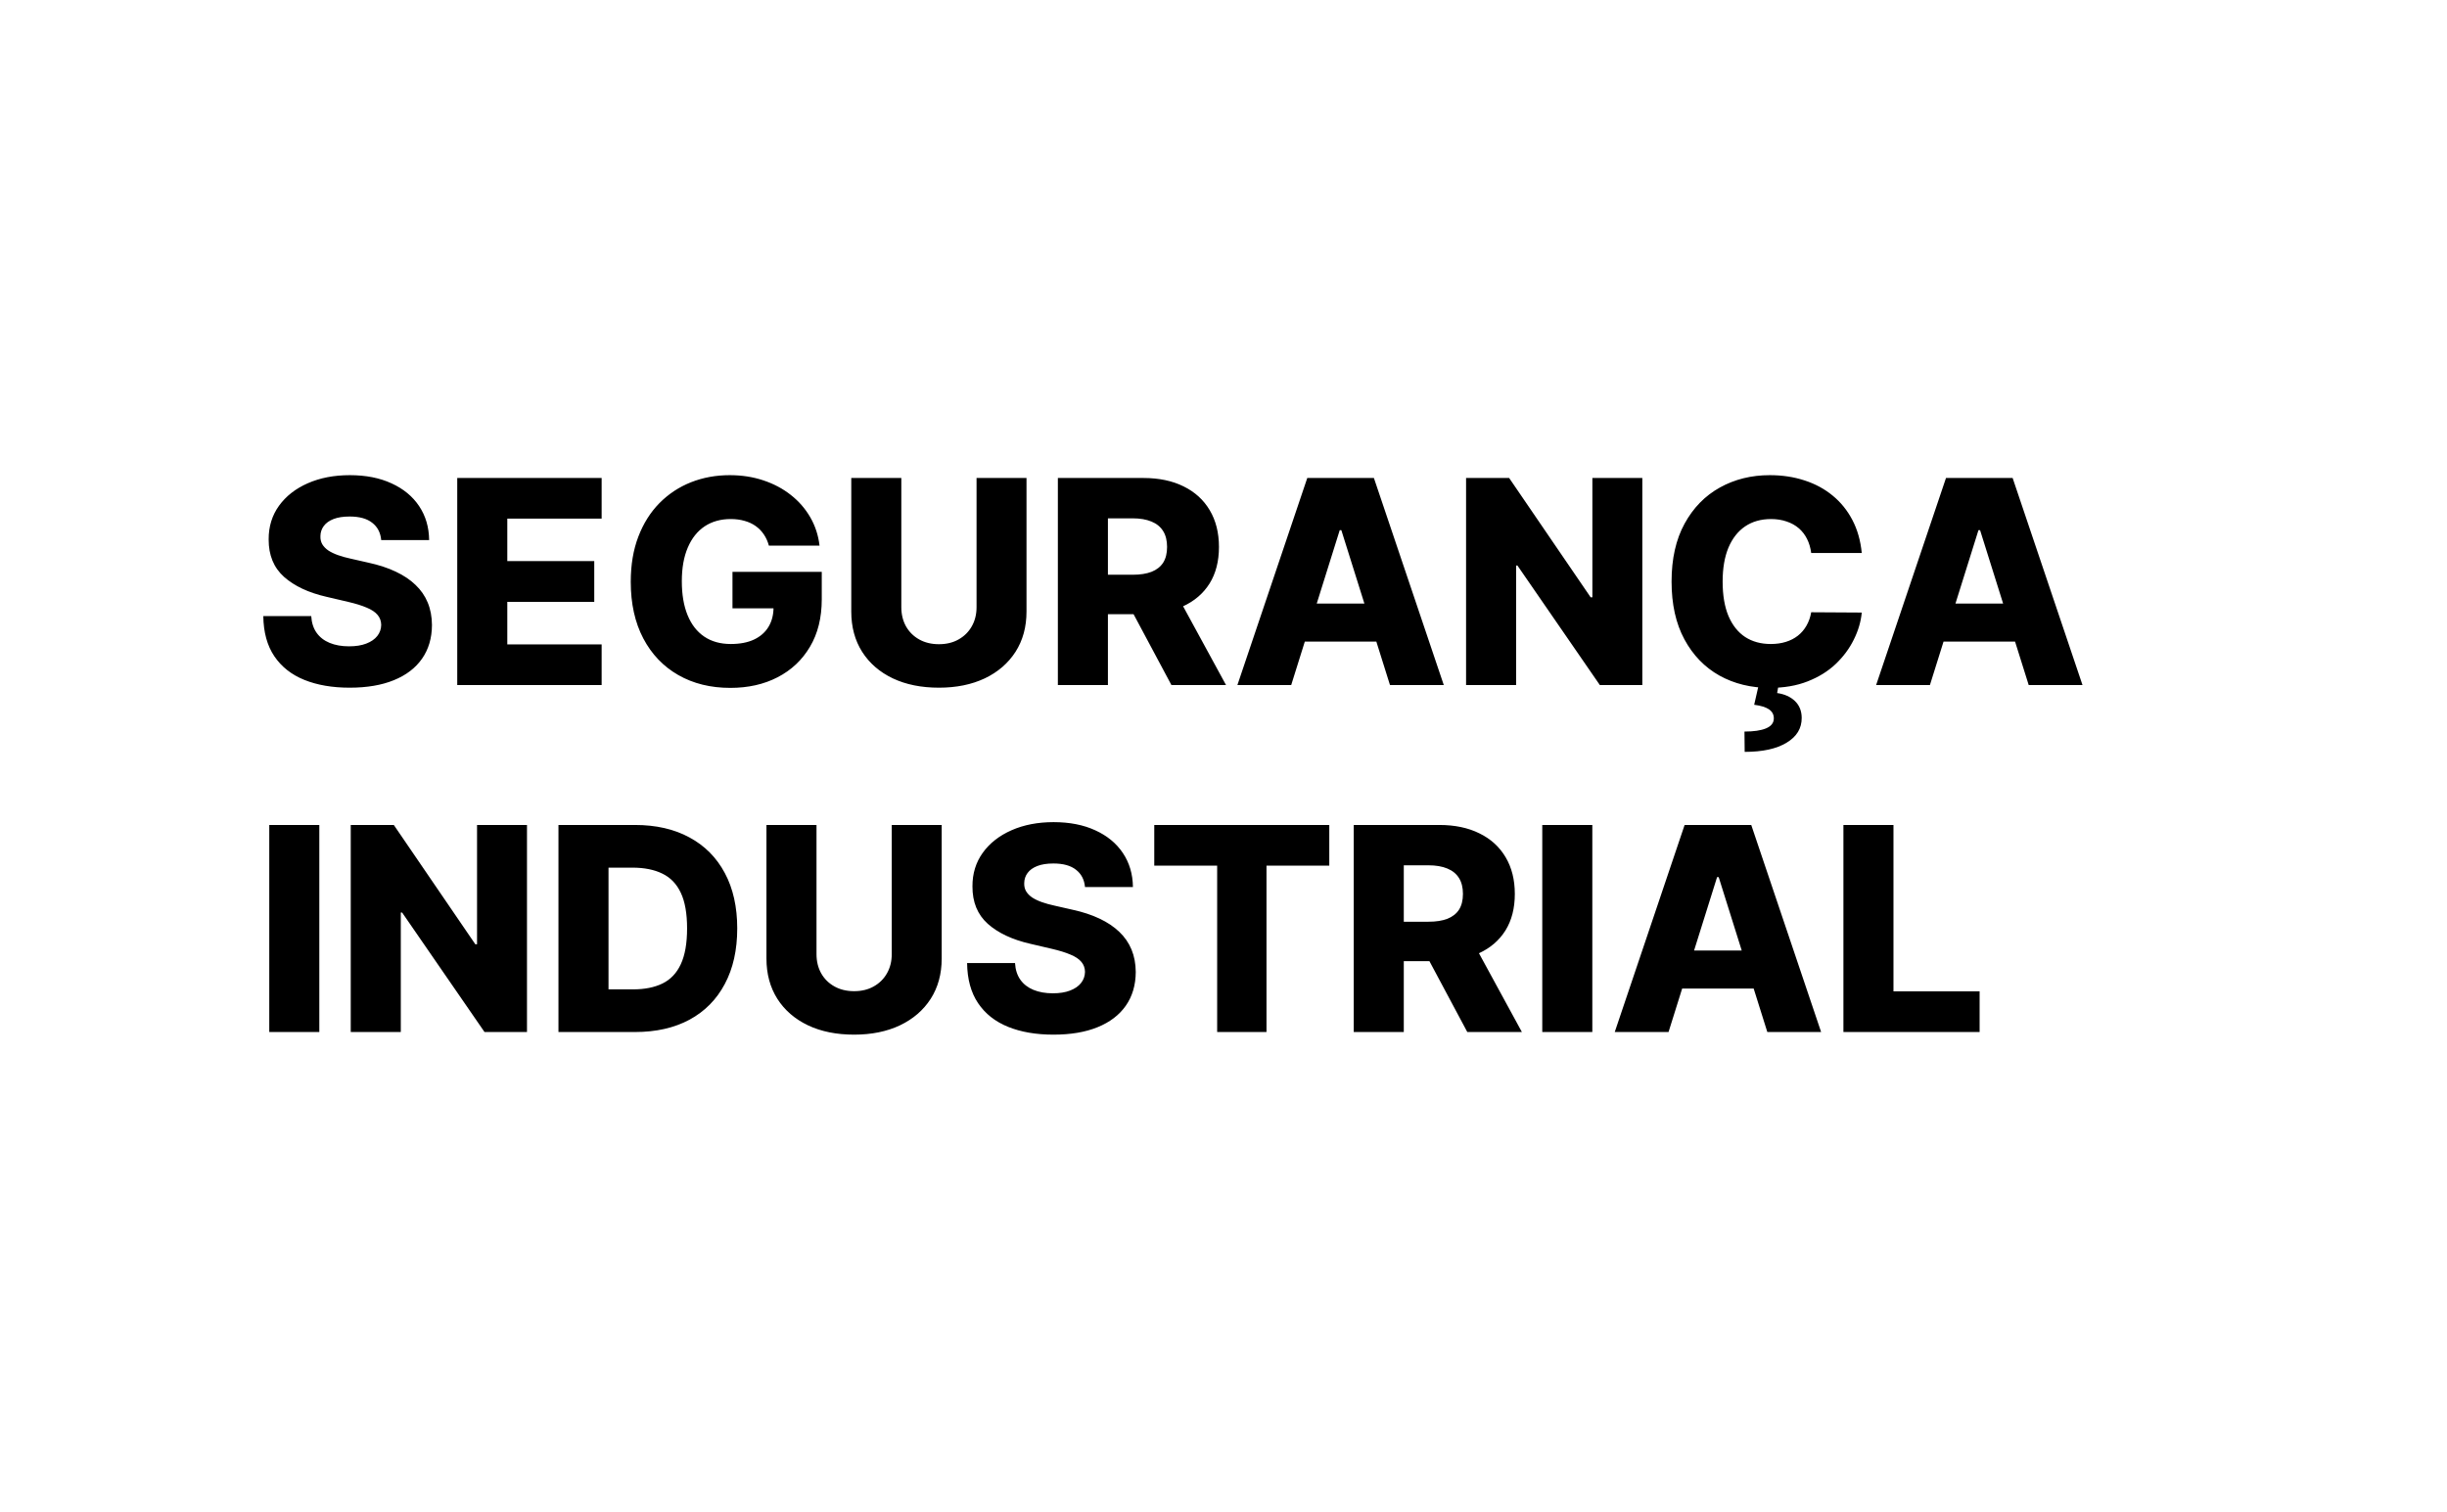 <svg width="275" height="170" viewBox="0 0 275 170" fill="none" xmlns="http://www.w3.org/2000/svg">
<rect width="275" height="170" fill="white"/>
<path d="M42.841 60.705C42.765 59.871 42.428 59.224 41.83 58.761C41.239 58.292 40.394 58.057 39.295 58.057C38.568 58.057 37.962 58.151 37.477 58.341C36.992 58.53 36.629 58.792 36.386 59.125C36.144 59.451 36.019 59.826 36.011 60.25C35.996 60.599 36.064 60.905 36.216 61.17C36.375 61.436 36.602 61.67 36.898 61.875C37.201 62.072 37.564 62.246 37.989 62.398C38.413 62.549 38.89 62.682 39.42 62.795L41.42 63.25C42.572 63.5 43.587 63.833 44.466 64.25C45.352 64.667 46.095 65.163 46.693 65.739C47.299 66.314 47.758 66.977 48.068 67.727C48.379 68.477 48.538 69.318 48.545 70.25C48.538 71.72 48.167 72.981 47.432 74.034C46.697 75.087 45.64 75.894 44.261 76.454C42.89 77.015 41.235 77.296 39.295 77.296C37.349 77.296 35.651 77.004 34.205 76.421C32.758 75.837 31.633 74.951 30.829 73.761C30.026 72.572 29.614 71.068 29.591 69.25H34.977C35.023 70 35.224 70.625 35.58 71.125C35.936 71.625 36.424 72.004 37.045 72.261C37.674 72.519 38.401 72.648 39.227 72.648C39.985 72.648 40.629 72.546 41.159 72.341C41.697 72.136 42.11 71.852 42.398 71.489C42.686 71.125 42.833 70.708 42.841 70.239C42.833 69.799 42.697 69.424 42.432 69.114C42.167 68.796 41.758 68.523 41.205 68.296C40.659 68.061 39.962 67.845 39.114 67.648L36.682 67.079C34.667 66.617 33.08 65.871 31.921 64.841C30.761 63.803 30.186 62.401 30.193 60.636C30.186 59.197 30.572 57.936 31.352 56.852C32.133 55.769 33.212 54.924 34.591 54.318C35.97 53.712 37.542 53.409 39.307 53.409C41.11 53.409 42.674 53.716 44 54.33C45.333 54.936 46.367 55.788 47.102 56.886C47.837 57.985 48.212 59.258 48.227 60.705H42.841ZM51.386 77V53.727H67.614V58.295H57.011V63.068H66.784V67.648H57.011V72.432H67.614V77H51.386ZM86.409 61.33C86.28 60.852 86.091 60.432 85.841 60.068C85.591 59.697 85.284 59.383 84.921 59.125C84.557 58.867 84.14 58.674 83.671 58.545C83.201 58.409 82.686 58.341 82.125 58.341C80.996 58.341 80.019 58.614 79.193 59.159C78.375 59.705 77.742 60.5 77.296 61.545C76.849 62.583 76.625 63.845 76.625 65.329C76.625 66.822 76.841 68.095 77.273 69.148C77.704 70.201 78.329 71.004 79.148 71.557C79.966 72.11 80.958 72.386 82.125 72.386C83.155 72.386 84.026 72.22 84.739 71.886C85.458 71.546 86.004 71.064 86.375 70.443C86.746 69.822 86.932 69.091 86.932 68.25L87.977 68.375H82.318V64.273H92.352V67.352C92.352 69.436 91.909 71.22 91.023 72.704C90.144 74.189 88.932 75.329 87.386 76.125C85.849 76.921 84.079 77.318 82.079 77.318C79.86 77.318 77.909 76.837 76.227 75.875C74.546 74.913 73.235 73.542 72.296 71.761C71.356 69.974 70.886 67.852 70.886 65.398C70.886 63.489 71.171 61.795 71.739 60.318C72.307 58.833 73.099 57.576 74.114 56.545C75.136 55.515 76.318 54.735 77.659 54.205C79.008 53.674 80.458 53.409 82.011 53.409C83.36 53.409 84.614 53.602 85.773 53.989C86.939 54.375 87.97 54.92 88.864 55.625C89.765 56.33 90.496 57.167 91.057 58.136C91.617 59.106 91.966 60.17 92.102 61.33H86.409ZM109.747 53.727H115.361V68.739C115.361 70.474 114.948 71.985 114.122 73.273C113.296 74.553 112.145 75.546 110.668 76.25C109.19 76.947 107.474 77.296 105.52 77.296C103.543 77.296 101.815 76.947 100.338 76.25C98.861 75.546 97.713 74.553 96.895 73.273C96.077 71.985 95.668 70.474 95.668 68.739V53.727H101.293V68.25C101.293 69.053 101.467 69.769 101.815 70.398C102.171 71.026 102.668 71.519 103.304 71.875C103.94 72.231 104.679 72.409 105.52 72.409C106.361 72.409 107.096 72.231 107.724 71.875C108.361 71.519 108.857 71.026 109.213 70.398C109.569 69.769 109.747 69.053 109.747 68.25V53.727ZM118.886 77V53.727H128.5C130.242 53.727 131.746 54.042 133.011 54.67C134.284 55.292 135.265 56.186 135.955 57.352C136.644 58.511 136.989 59.886 136.989 61.477C136.989 63.091 136.636 64.462 135.932 65.591C135.227 66.712 134.227 67.568 132.932 68.159C131.636 68.742 130.102 69.034 128.33 69.034H122.25V64.602H127.284C128.133 64.602 128.841 64.492 129.409 64.273C129.985 64.046 130.42 63.705 130.716 63.25C131.011 62.788 131.159 62.197 131.159 61.477C131.159 60.758 131.011 60.163 130.716 59.693C130.42 59.216 129.985 58.86 129.409 58.625C128.833 58.383 128.125 58.261 127.284 58.261H124.511V77H118.886ZM131.989 66.364L137.784 77H131.648L125.966 66.364H131.989ZM145.108 77H139.062L146.915 53.727H154.403L162.256 77H156.21L150.744 59.591H150.562L145.108 77ZM144.301 67.841H156.938V72.114H144.301V67.841ZM184.568 53.727V77H179.795L170.534 63.568H170.386V77H164.761V53.727H169.602L178.761 67.136H178.955V53.727H184.568ZM209.23 62.159H203.548C203.473 61.576 203.317 61.049 203.082 60.58C202.848 60.11 202.537 59.708 202.151 59.375C201.764 59.042 201.306 58.788 200.776 58.614C200.253 58.432 199.673 58.341 199.037 58.341C197.908 58.341 196.935 58.617 196.116 59.17C195.306 59.724 194.681 60.523 194.241 61.568C193.81 62.614 193.594 63.879 193.594 65.364C193.594 66.909 193.813 68.204 194.253 69.25C194.7 70.288 195.325 71.072 196.128 71.602C196.938 72.125 197.897 72.386 199.003 72.386C199.624 72.386 200.188 72.307 200.696 72.148C201.211 71.989 201.662 71.758 202.048 71.454C202.442 71.144 202.764 70.769 203.014 70.329C203.272 69.883 203.45 69.379 203.548 68.818L209.23 68.852C209.132 69.883 208.832 70.898 208.332 71.898C207.84 72.898 207.162 73.811 206.298 74.636C205.435 75.454 204.382 76.106 203.139 76.591C201.904 77.076 200.488 77.318 198.889 77.318C196.783 77.318 194.897 76.856 193.23 75.932C191.571 75 190.26 73.644 189.298 71.864C188.336 70.083 187.855 67.917 187.855 65.364C187.855 62.803 188.344 60.633 189.321 58.852C190.298 57.072 191.62 55.72 193.287 54.795C194.954 53.871 196.821 53.409 198.889 53.409C200.298 53.409 201.601 53.606 202.798 54C203.995 54.386 205.048 54.955 205.957 55.705C206.866 56.447 207.605 57.36 208.173 58.443C208.741 59.526 209.094 60.765 209.23 62.159ZM197.673 76.875H199.901L199.719 77.898C200.552 78.019 201.219 78.318 201.719 78.796C202.219 79.28 202.473 79.909 202.48 80.682C202.488 81.864 201.923 82.796 200.787 83.477C199.658 84.167 198.086 84.511 196.071 84.511L196.048 82.227C197.086 82.227 197.889 82.11 198.457 81.875C199.026 81.64 199.321 81.284 199.344 80.807C199.366 80.367 199.196 80.015 198.832 79.75C198.469 79.492 197.904 79.314 197.139 79.216L197.673 76.875ZM216.889 77H210.844L218.696 53.727H226.185L234.037 77H227.991L222.526 59.591H222.344L216.889 77ZM216.082 67.841H228.719V72.114H216.082V67.841ZM35.886 92.727V116H30.261V92.727H35.886ZM59.224 92.727V116H54.452L45.19 102.568H45.043V116H39.418V92.727H44.258L53.418 106.136H53.611V92.727H59.224ZM71.364 116H62.761V92.727H71.352C73.724 92.727 75.765 93.193 77.477 94.125C79.197 95.049 80.523 96.383 81.454 98.125C82.386 99.86 82.852 101.936 82.852 104.352C82.852 106.777 82.386 108.86 81.454 110.602C80.53 112.345 79.208 113.682 77.489 114.614C75.769 115.538 73.727 116 71.364 116ZM68.386 111.205H71.148C72.451 111.205 73.553 110.985 74.454 110.545C75.364 110.098 76.049 109.375 76.511 108.375C76.981 107.367 77.216 106.027 77.216 104.352C77.216 102.678 76.981 101.345 76.511 100.352C76.042 99.352 75.349 98.633 74.432 98.193C73.523 97.746 72.401 97.523 71.068 97.523H68.386V111.205ZM100.216 92.727H105.83V107.739C105.83 109.473 105.417 110.985 104.591 112.273C103.765 113.553 102.614 114.545 101.136 115.25C99.659 115.947 97.943 116.295 95.989 116.295C94.011 116.295 92.284 115.947 90.807 115.25C89.329 114.545 88.182 113.553 87.364 112.273C86.546 110.985 86.136 109.473 86.136 107.739V92.727H91.761V107.25C91.761 108.053 91.936 108.769 92.284 109.398C92.64 110.027 93.136 110.519 93.773 110.875C94.409 111.231 95.148 111.409 95.989 111.409C96.829 111.409 97.564 111.231 98.193 110.875C98.829 110.519 99.326 110.027 99.682 109.398C100.038 108.769 100.216 108.053 100.216 107.25V92.727ZM121.935 99.704C121.859 98.871 121.522 98.224 120.923 97.761C120.332 97.292 119.488 97.057 118.389 97.057C117.662 97.057 117.056 97.151 116.571 97.341C116.086 97.53 115.723 97.792 115.48 98.125C115.238 98.451 115.113 98.826 115.105 99.25C115.09 99.599 115.158 99.905 115.31 100.17C115.469 100.436 115.696 100.67 115.991 100.875C116.295 101.072 116.658 101.246 117.082 101.398C117.507 101.549 117.984 101.682 118.514 101.795L120.514 102.25C121.666 102.5 122.681 102.833 123.56 103.25C124.446 103.667 125.188 104.163 125.787 104.739C126.393 105.314 126.851 105.977 127.162 106.727C127.473 107.477 127.632 108.318 127.639 109.25C127.632 110.72 127.26 111.981 126.526 113.034C125.791 114.087 124.734 114.894 123.355 115.455C121.984 116.015 120.329 116.295 118.389 116.295C116.442 116.295 114.745 116.004 113.298 115.42C111.851 114.837 110.726 113.951 109.923 112.761C109.12 111.572 108.707 110.068 108.685 108.25H114.071C114.116 109 114.317 109.625 114.673 110.125C115.029 110.625 115.518 111.004 116.139 111.261C116.768 111.519 117.495 111.648 118.321 111.648C119.079 111.648 119.723 111.545 120.253 111.341C120.791 111.136 121.204 110.852 121.491 110.489C121.779 110.125 121.927 109.708 121.935 109.239C121.927 108.799 121.791 108.424 121.526 108.114C121.26 107.795 120.851 107.523 120.298 107.295C119.753 107.061 119.056 106.845 118.207 106.648L115.776 106.08C113.76 105.617 112.173 104.871 111.014 103.841C109.855 102.803 109.279 101.402 109.287 99.636C109.279 98.197 109.666 96.936 110.446 95.852C111.226 94.769 112.306 93.924 113.685 93.318C115.063 92.712 116.635 92.409 118.401 92.409C120.204 92.409 121.768 92.716 123.094 93.329C124.427 93.936 125.461 94.788 126.196 95.886C126.931 96.985 127.306 98.258 127.321 99.704H121.935ZM129.719 97.296V92.727H149.389V97.296H142.332V116H136.787V97.296H129.719ZM152.136 116V92.727H161.75C163.492 92.727 164.996 93.042 166.261 93.671C167.534 94.292 168.515 95.186 169.205 96.352C169.894 97.511 170.239 98.886 170.239 100.477C170.239 102.091 169.886 103.462 169.182 104.591C168.477 105.712 167.477 106.568 166.182 107.159C164.886 107.742 163.352 108.034 161.58 108.034H155.5V103.602H160.534C161.383 103.602 162.091 103.492 162.659 103.273C163.235 103.045 163.67 102.705 163.966 102.25C164.261 101.788 164.409 101.197 164.409 100.477C164.409 99.758 164.261 99.163 163.966 98.693C163.67 98.216 163.235 97.86 162.659 97.625C162.083 97.383 161.375 97.261 160.534 97.261H157.761V116H152.136ZM165.239 105.364L171.034 116H164.898L159.216 105.364H165.239ZM178.949 92.727V116H173.324V92.727H178.949ZM187.514 116H181.469L189.321 92.727H196.81L204.662 116H198.616L193.151 98.591H192.969L187.514 116ZM186.707 106.841H199.344V111.114H186.707V106.841ZM207.168 116V92.727H212.793V111.432H222.474V116H207.168Z" fill="black"/>
</svg>
